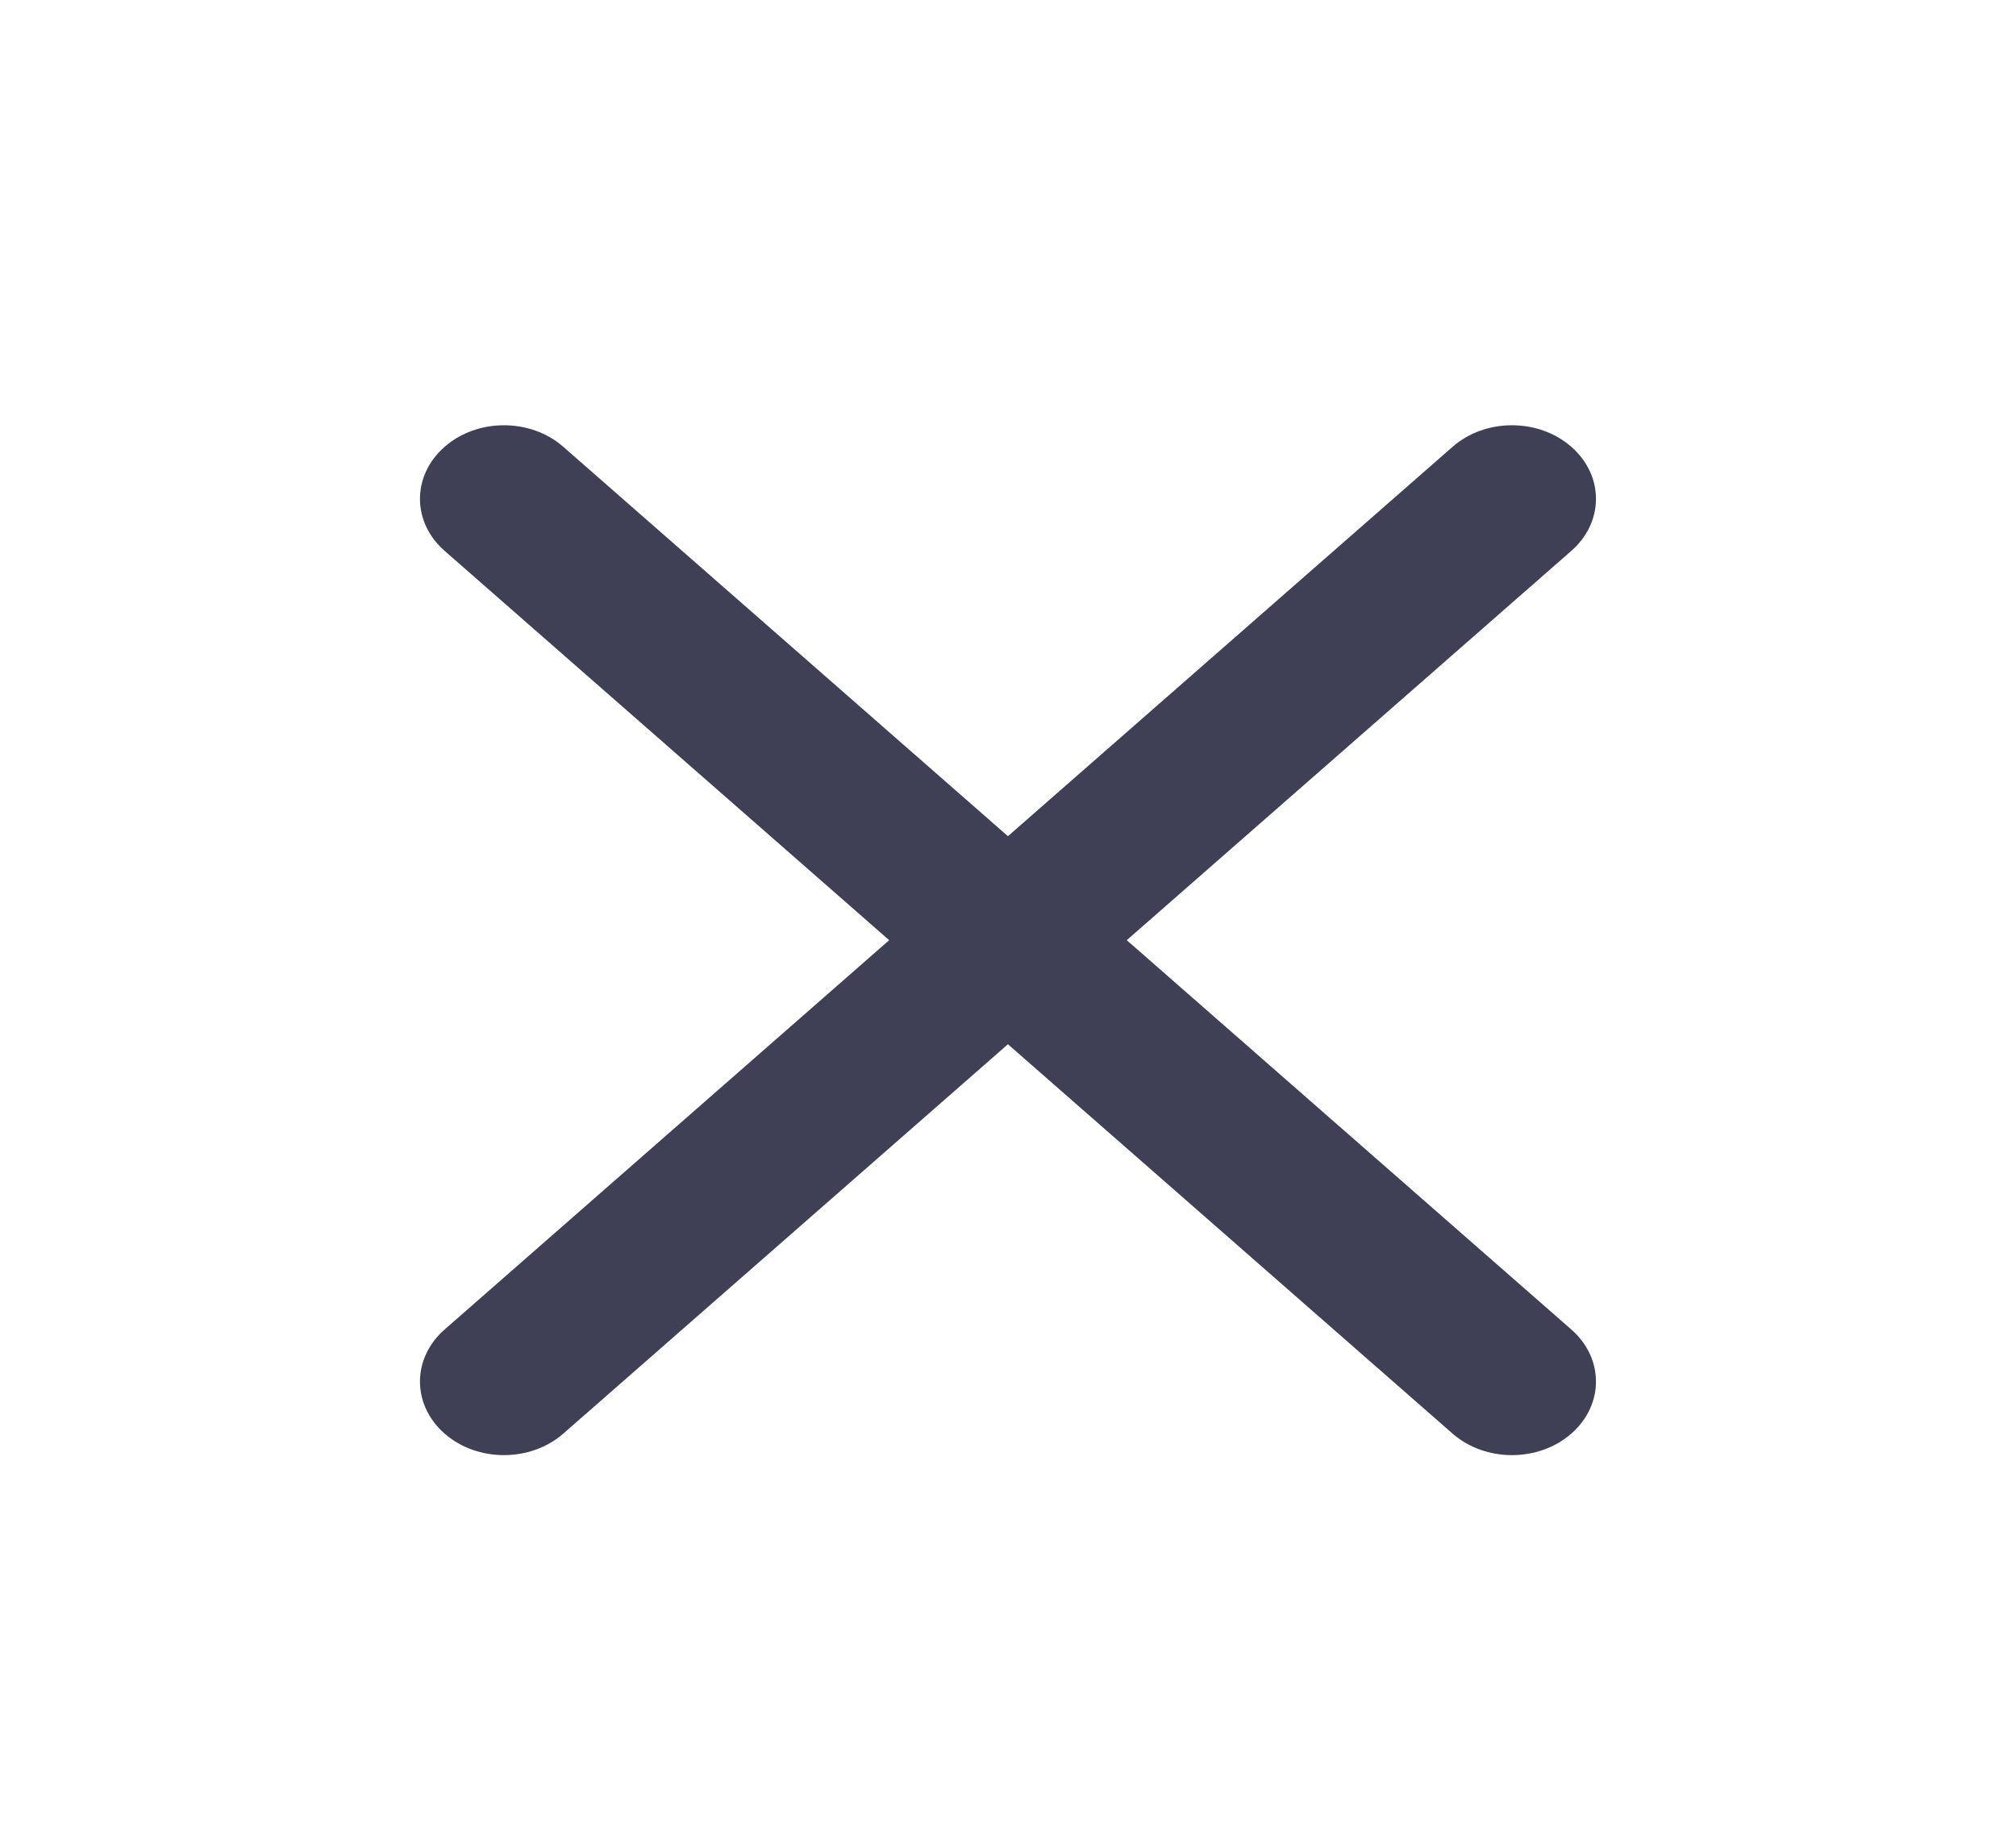 <svg xmlns="http://www.w3.org/2000/svg" width="32" height="29" viewBox="0 0 32 29" fill="none">
  <path fill-rule="evenodd" clip-rule="evenodd" d="M7.057 7.094C7.577 6.637 8.421 6.637 8.942 7.094L15.999 13.275L23.056 7.094C23.577 6.637 24.422 6.637 24.942 7.094C25.463 7.55 25.463 8.289 24.942 8.745L17.885 14.926L24.942 21.107C25.463 21.563 25.463 22.303 24.942 22.759C24.422 23.215 23.577 23.215 23.056 22.759L15.999 16.578L8.942 22.759C8.421 23.215 7.577 23.215 7.057 22.759C6.536 22.303 6.536 21.563 7.057 21.107L14.114 14.926L7.057 8.745C6.536 8.289 6.536 7.55 7.057 7.094Z" fill="#3F3F55"/>
</svg>